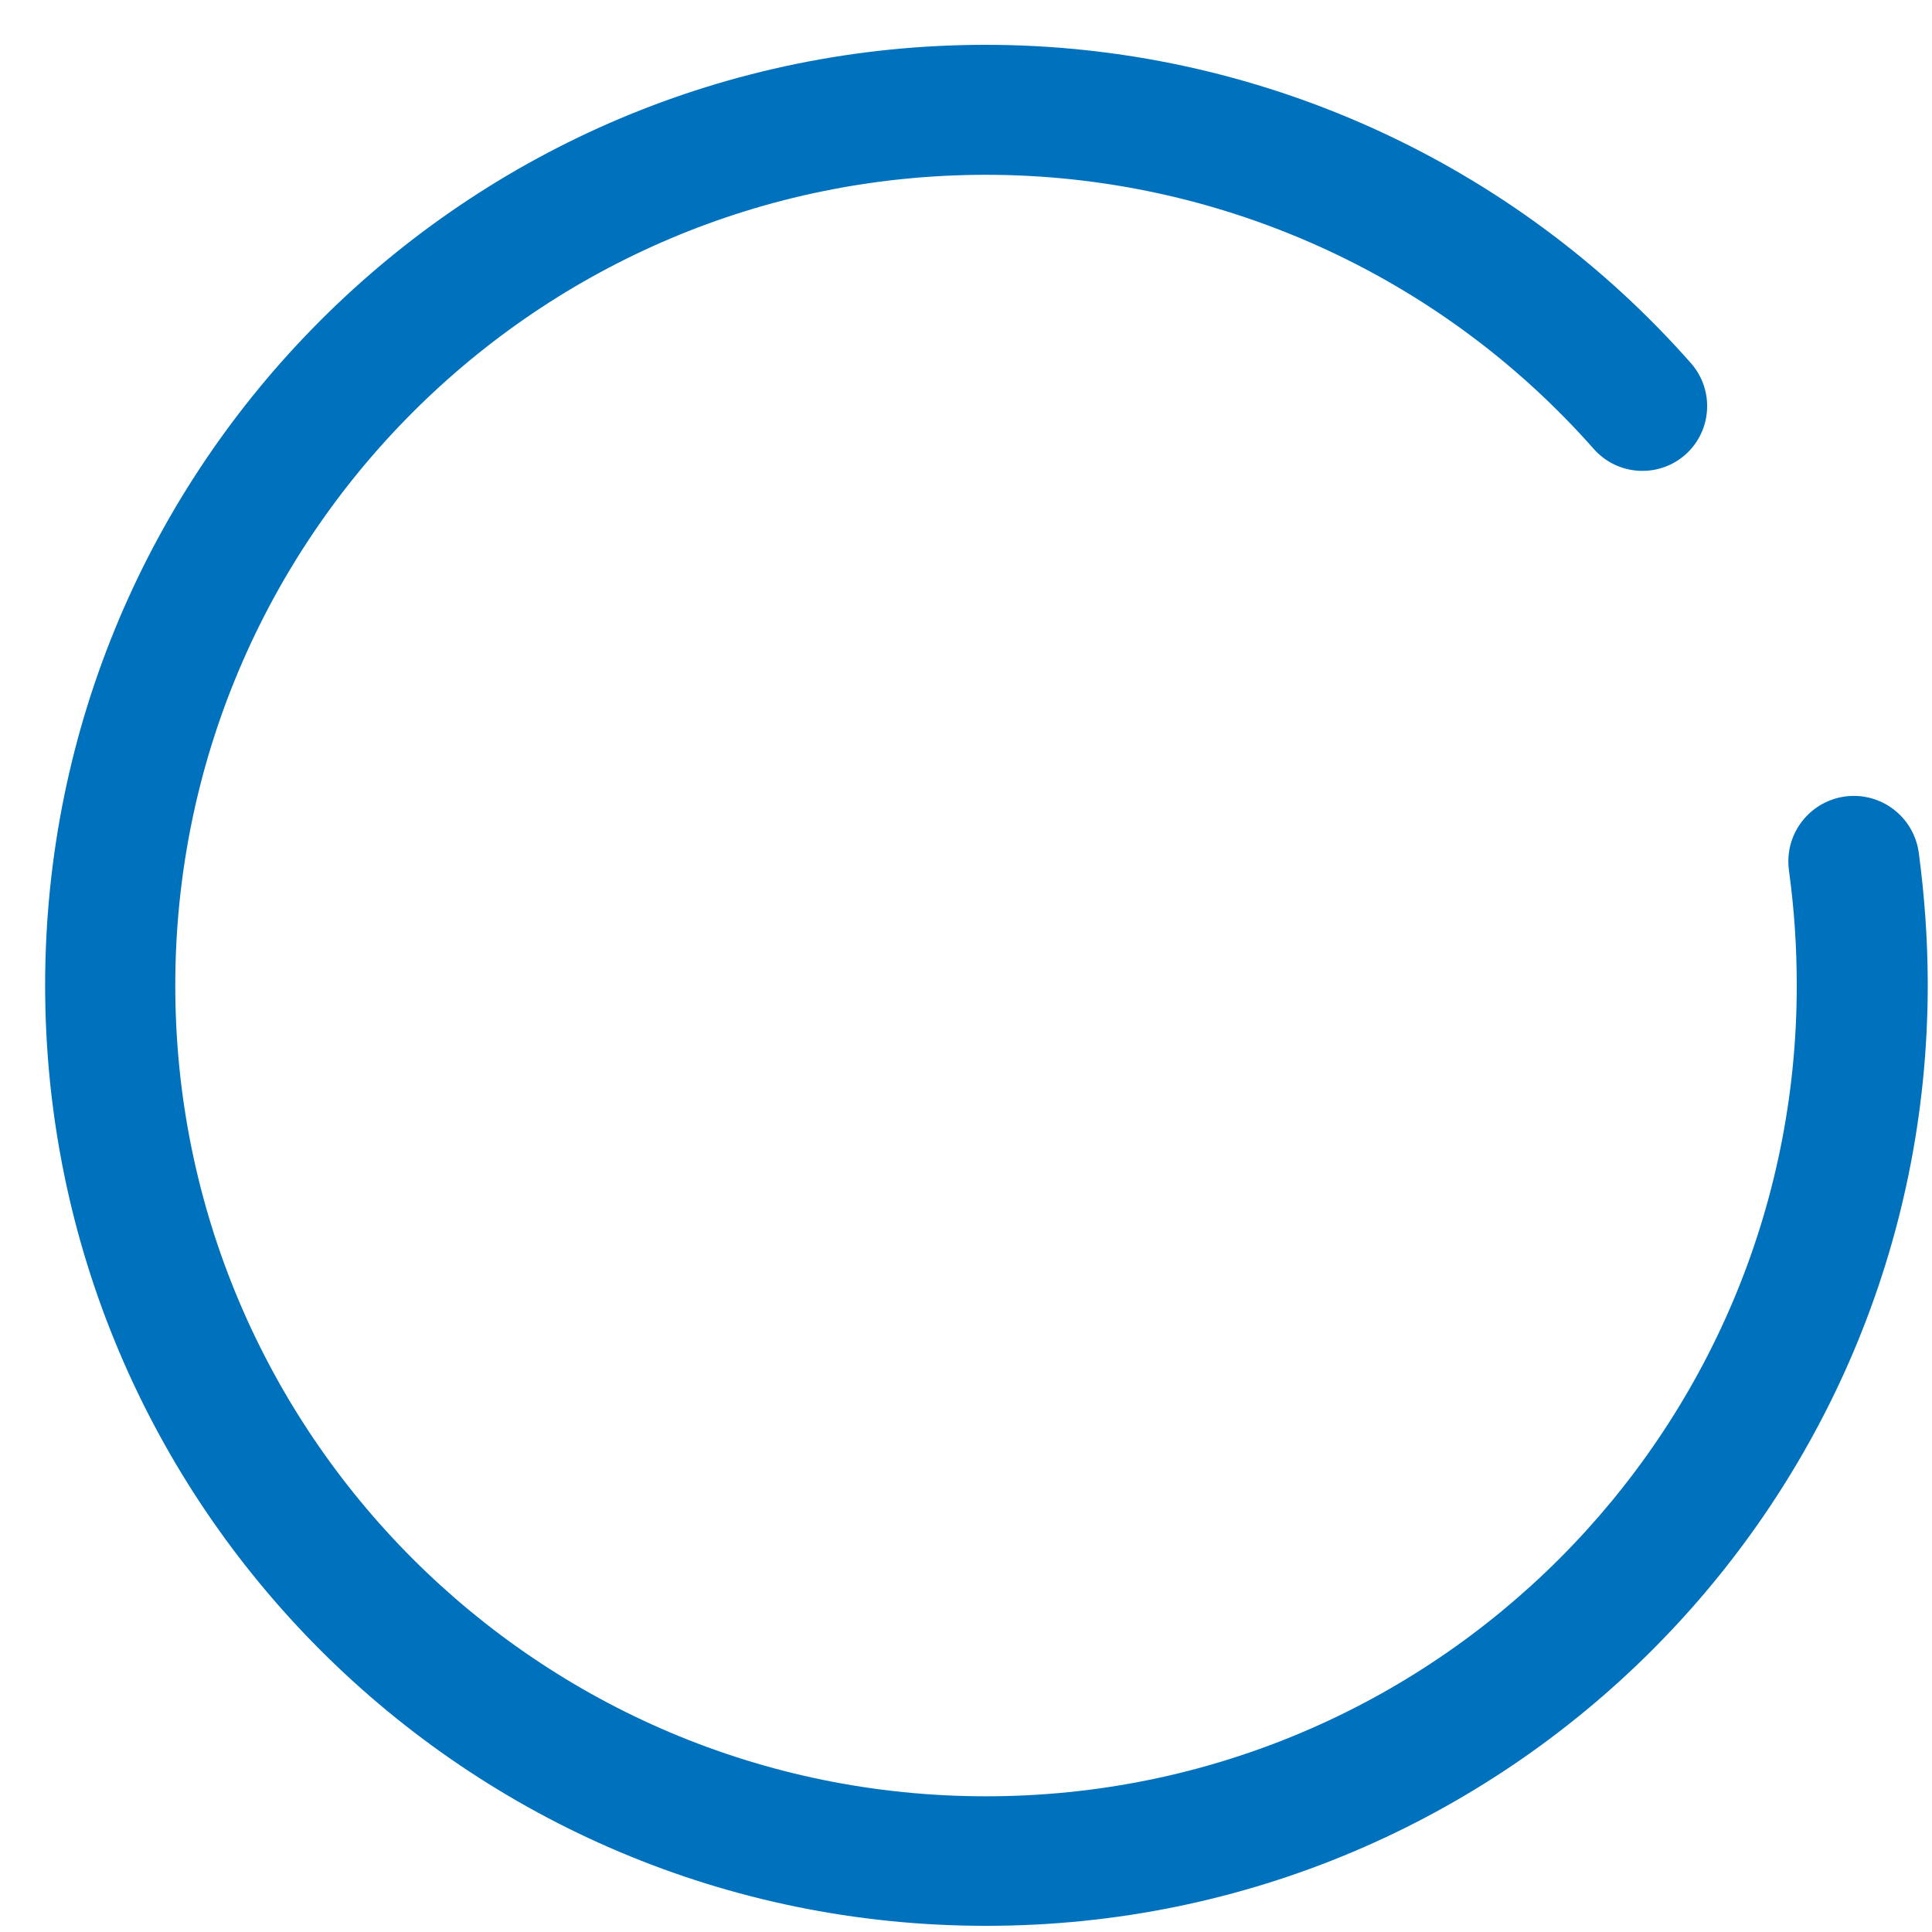 ﻿<?xml version="1.0" encoding="utf-8"?>
<svg version="1.1" xmlns:xlink="http://www.w3.org/1999/xlink" width="25px" height="25px" xmlns="http://www.w3.org/2000/svg">
  <g transform="matrix(1 0 0 1 -1020 -893 )">
    <path d="M 12.767 24.92  C 12.765 24.92  12.762 24.92  12.759 24.92  C 12.757 24.92  12.756 24.92  12.754 24.92  C 6.033 24.92  0.584 19.471  0.584 12.75  C 0.584 6.029  6.033 0.58  12.754 0.58  C 16.247 0.58  19.572 2.081  21.882 4.701  C 22.187 5.049  22.154 5.579  21.806 5.885  C 21.459 6.19  20.929 6.156  20.623 5.809  C 18.632 3.554  15.768 2.262  12.759 2.262  C 6.965 2.262  2.268 6.959  2.268 12.753  C 2.268 18.547  6.965 23.244  12.759 23.244  C 18.553 23.244  23.25 18.547  23.25 12.753  C 23.25 12.752  23.25 12.751  23.25 12.75  C 23.25 12.253  23.217 11.757  23.149 11.264  C 23.144 11.226  23.141 11.186  23.141 11.147  C 23.141 10.679  23.521 10.299  23.989 10.299  C 24.411 10.299  24.769 10.611  24.828 11.029  C 24.903 11.586  24.943 12.147  24.945 12.708  C 24.945 12.719  24.945 12.73  24.945 12.742  C 24.945 19.467  19.493 24.92  12.767 24.92  Z " fill-rule="nonzero" fill="#0071bc" stroke="none" transform="matrix(1 0 0 1 1020 893 )" />
  </g>
</svg>